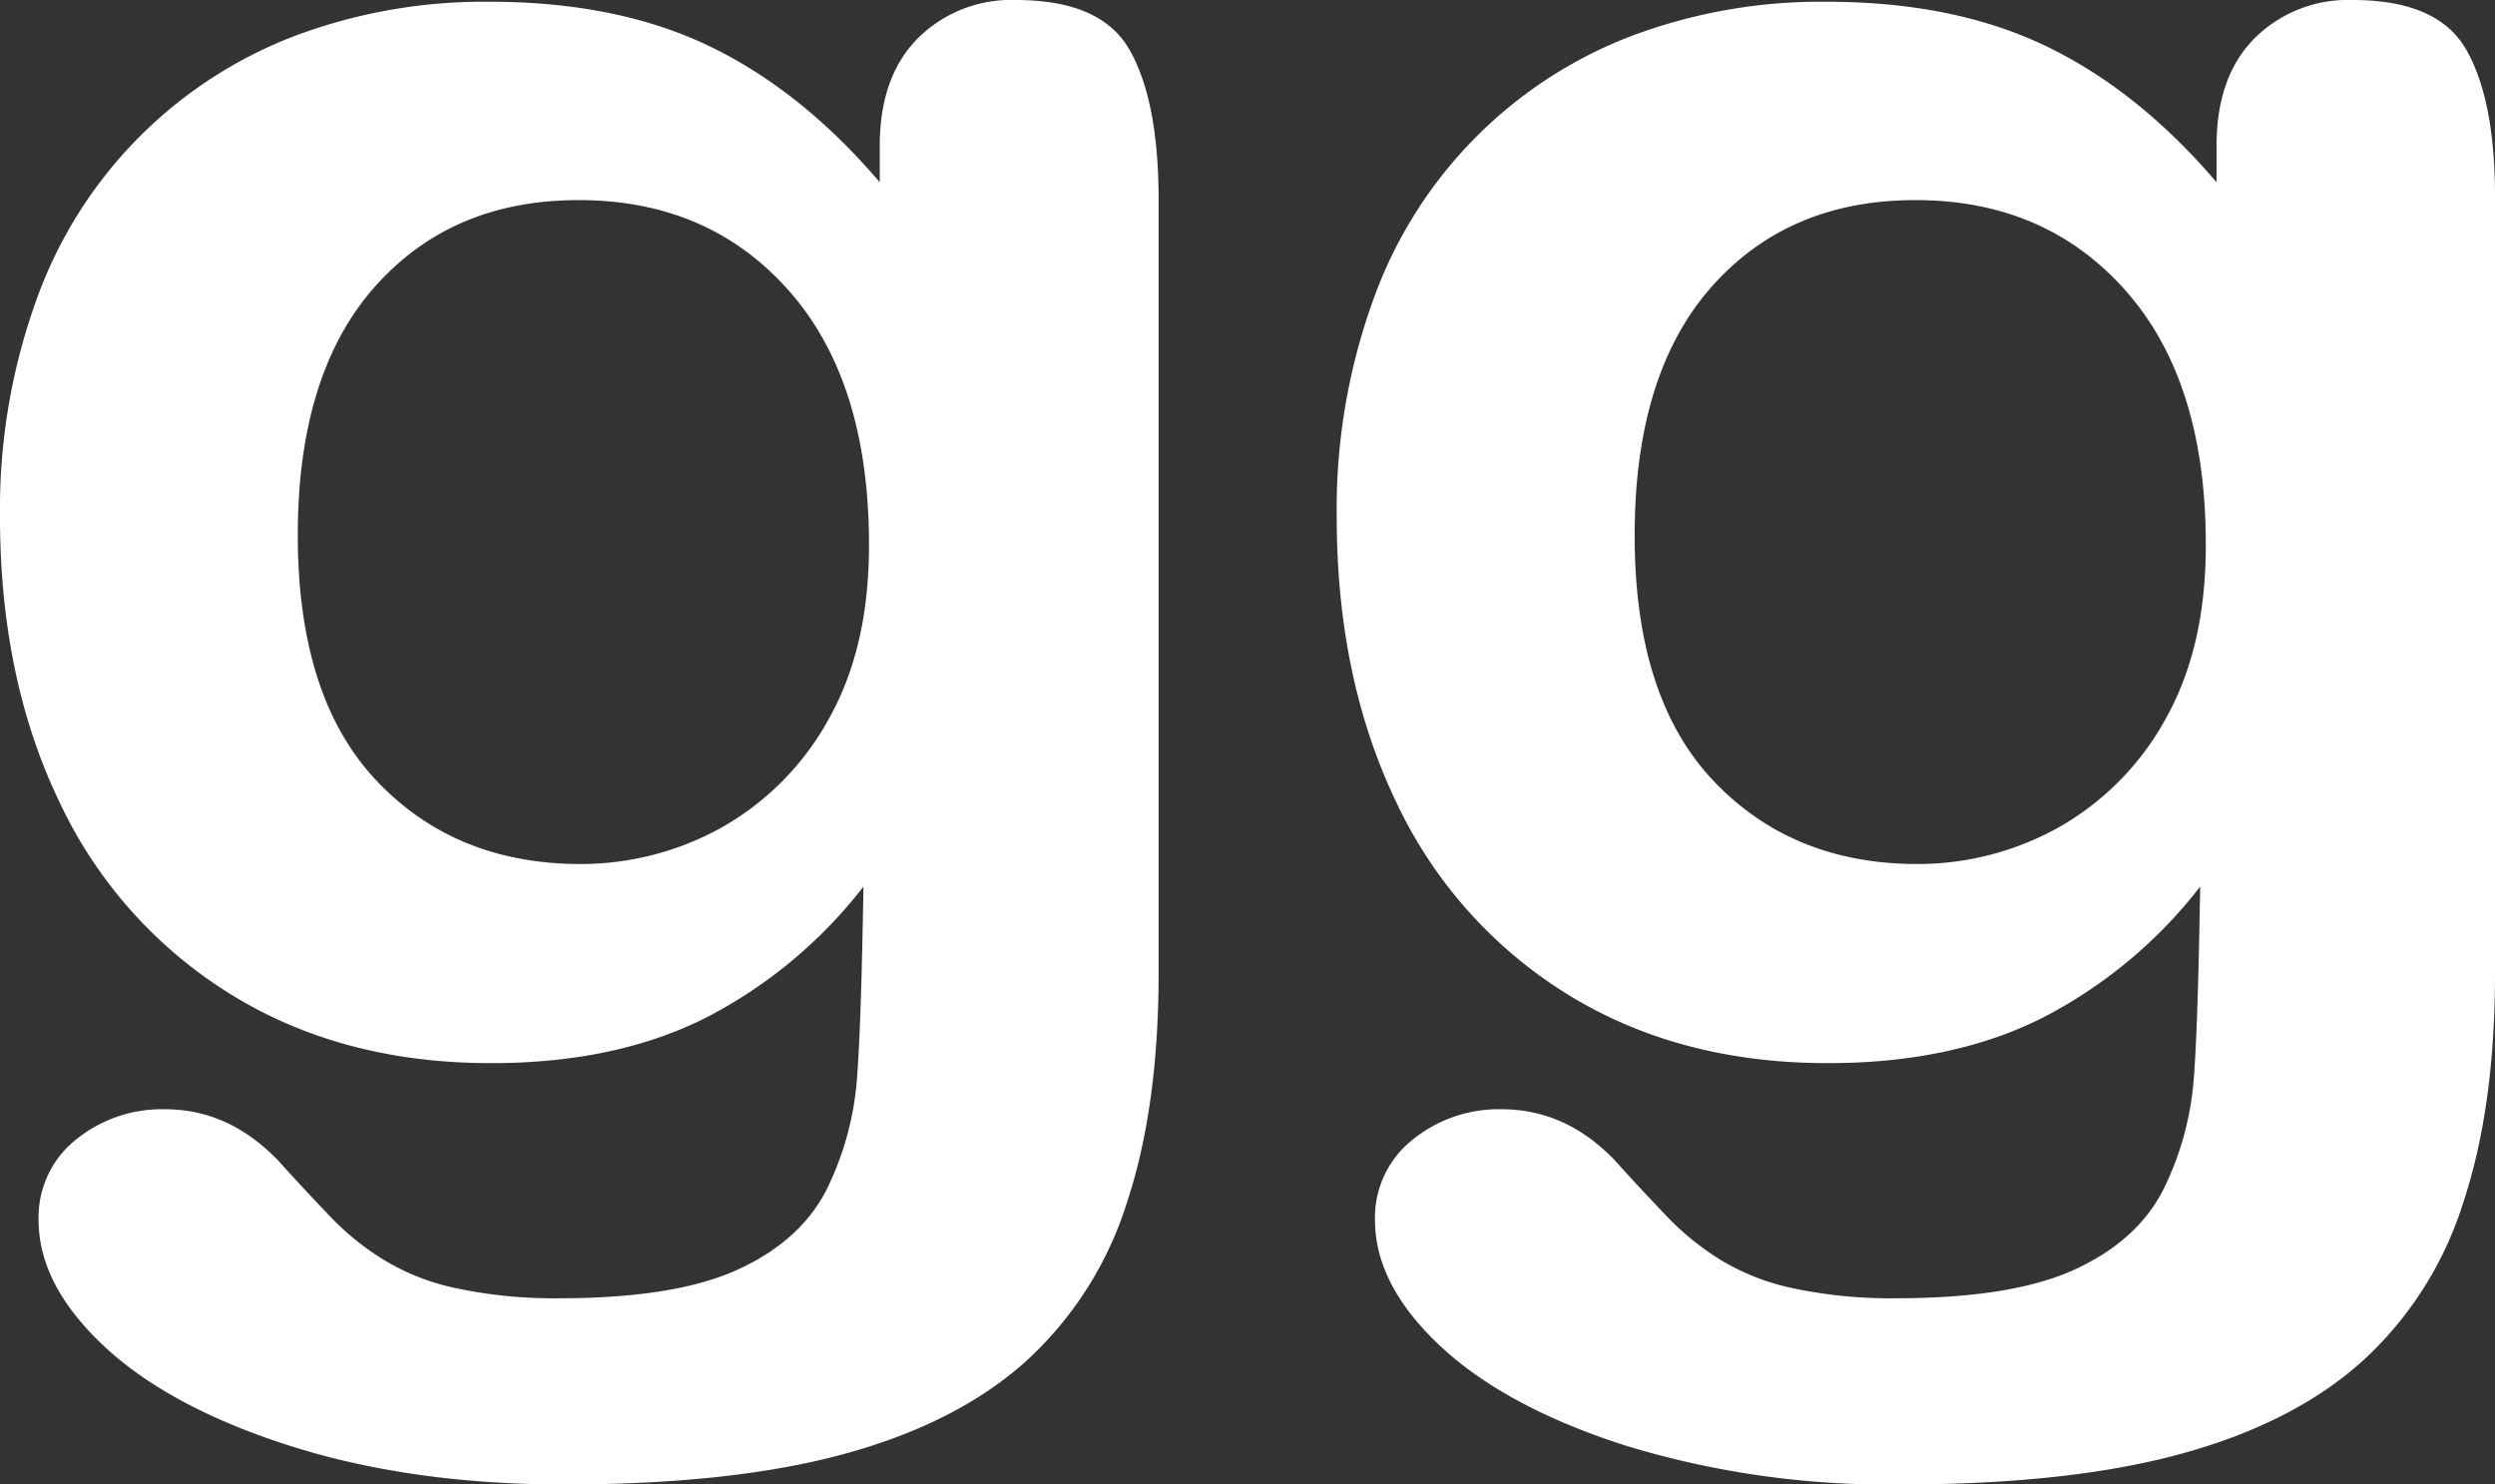 <svg id="Layer_1" data-name="Layer 1" xmlns="http://www.w3.org/2000/svg" viewBox="0 0 301.87 179.61"><rect x="0" y="0" width="301.87" height="179.61" fill="#333333" stroke="none"/><defs><style>.cls-1{fill:#fff;fill-rule:evenodd;}</style></defs><title>gg</title><path class="cls-1" d="M666.35,136.9c-2.29-4.09-6.87-6.11-13.83-6.11a16,16,0,0,0-11.81,4.61c-3.1,3.12-4.63,7.45-4.63,13.07v4.37c-6.37-7.48-13.33-13-20.79-16.55S599,131,588.84,131a65.21,65.21,0,0,0-23.41,4.09,53.4,53.4,0,0,0-31.39,32,74.61,74.61,0,0,0-4.4,26.29c0,13,2.42,24.57,7.23,34.52a54.54,54.54,0,0,0,20.75,23.23q13.47,8.31,31.48,8.29,15,0,25.88-5.46a57.31,57.31,0,0,0,19.13-15.9c-.18,10.6-.41,18.29-.77,23.06a36.63,36.63,0,0,1-3.63,13.48c-2.07,4.16-5.66,7.44-10.79,9.79s-12.35,3.48-21.64,3.48a56.74,56.74,0,0,1-12.08-1.14,28,28,0,0,1-9-3.43,32.88,32.88,0,0,1-6.83-5.55c-2.07-2.18-4.09-4.33-6-6.47-4-4.17-8.53-6.28-13.78-6.28a16.51,16.51,0,0,0-10.83,3.73,12,12,0,0,0-4.45,9.67c0,5.22,2.61,10.27,7.86,15.21s12.8,9,22.51,12.1,20.79,4.69,33.19,4.69c13.47,0,24.79-1.21,33.86-3.68s16.44-6.19,22.06-11.25A43.59,43.59,0,0,0,666,276.25c2.56-7.72,3.82-17,3.82-27.71v-94C669.77,146.85,668.65,141,666.35,136.9ZM629.79,218a33.62,33.62,0,0,1-13,13,35.09,35.09,0,0,1-16.89,4.33q-15.16,0-24.7-10.08t-9.53-29.74c0-12.95,3.1-23,9.3-30S589.37,155,599.66,155q15.76,0,25.46,11t9.66,30.84Q634.78,209.27,629.79,218Z" transform="translate(-529.64 -130.79)"/><path class="cls-1" d="M828.09,136.9c-2.29-4.09-6.87-6.11-13.83-6.11a16,16,0,0,0-11.82,4.61c-3.1,3.12-4.62,7.45-4.62,13.07v4.37c-6.38-7.48-13.34-13-20.8-16.55S760.77,131,750.57,131a65.16,65.16,0,0,0-23.4,4.09,53.4,53.4,0,0,0-31.39,32,74.38,74.38,0,0,0-4.41,26.29c0,13,2.43,24.57,7.23,34.52a54.6,54.6,0,0,0,20.75,23.23q13.49,8.31,31.49,8.29,15,0,25.87-5.46a57.22,57.22,0,0,0,19.13-15.9c-.18,10.6-.4,18.29-.76,23.06a36.45,36.45,0,0,1-3.64,13.48c-2.07,4.16-5.66,7.44-10.78,9.79s-12.35,3.48-21.65,3.48a56.81,56.81,0,0,1-12.08-1.14,28.06,28.06,0,0,1-9-3.43,33.09,33.09,0,0,1-6.82-5.55c-2.07-2.18-4.09-4.33-6-6.47-3.95-4.17-8.54-6.28-13.79-6.28a16.48,16.48,0,0,0-10.82,3.73A12,12,0,0,0,696,278.4c0,5.22,2.6,10.27,7.86,15.21s12.8,9,22.5,12.1a108.68,108.68,0,0,0,33.19,4.69c13.48,0,24.8-1.21,33.87-3.68s16.43-6.19,22.05-11.25a43.5,43.5,0,0,0,12.21-19.22c2.57-7.72,3.83-17,3.83-27.71v-94Q831.51,143,828.09,136.9ZM791.53,218a33.64,33.64,0,0,1-13,13,35.06,35.06,0,0,1-16.89,4.33q-15.15,0-24.7-10.08t-9.52-29.74c0-12.95,3.1-23,9.29-30S751.11,155,761.39,155q15.76,0,25.47,11t9.66,30.84Q796.52,209.27,791.53,218Z" transform="translate(-529.64 -130.79)"/></svg>